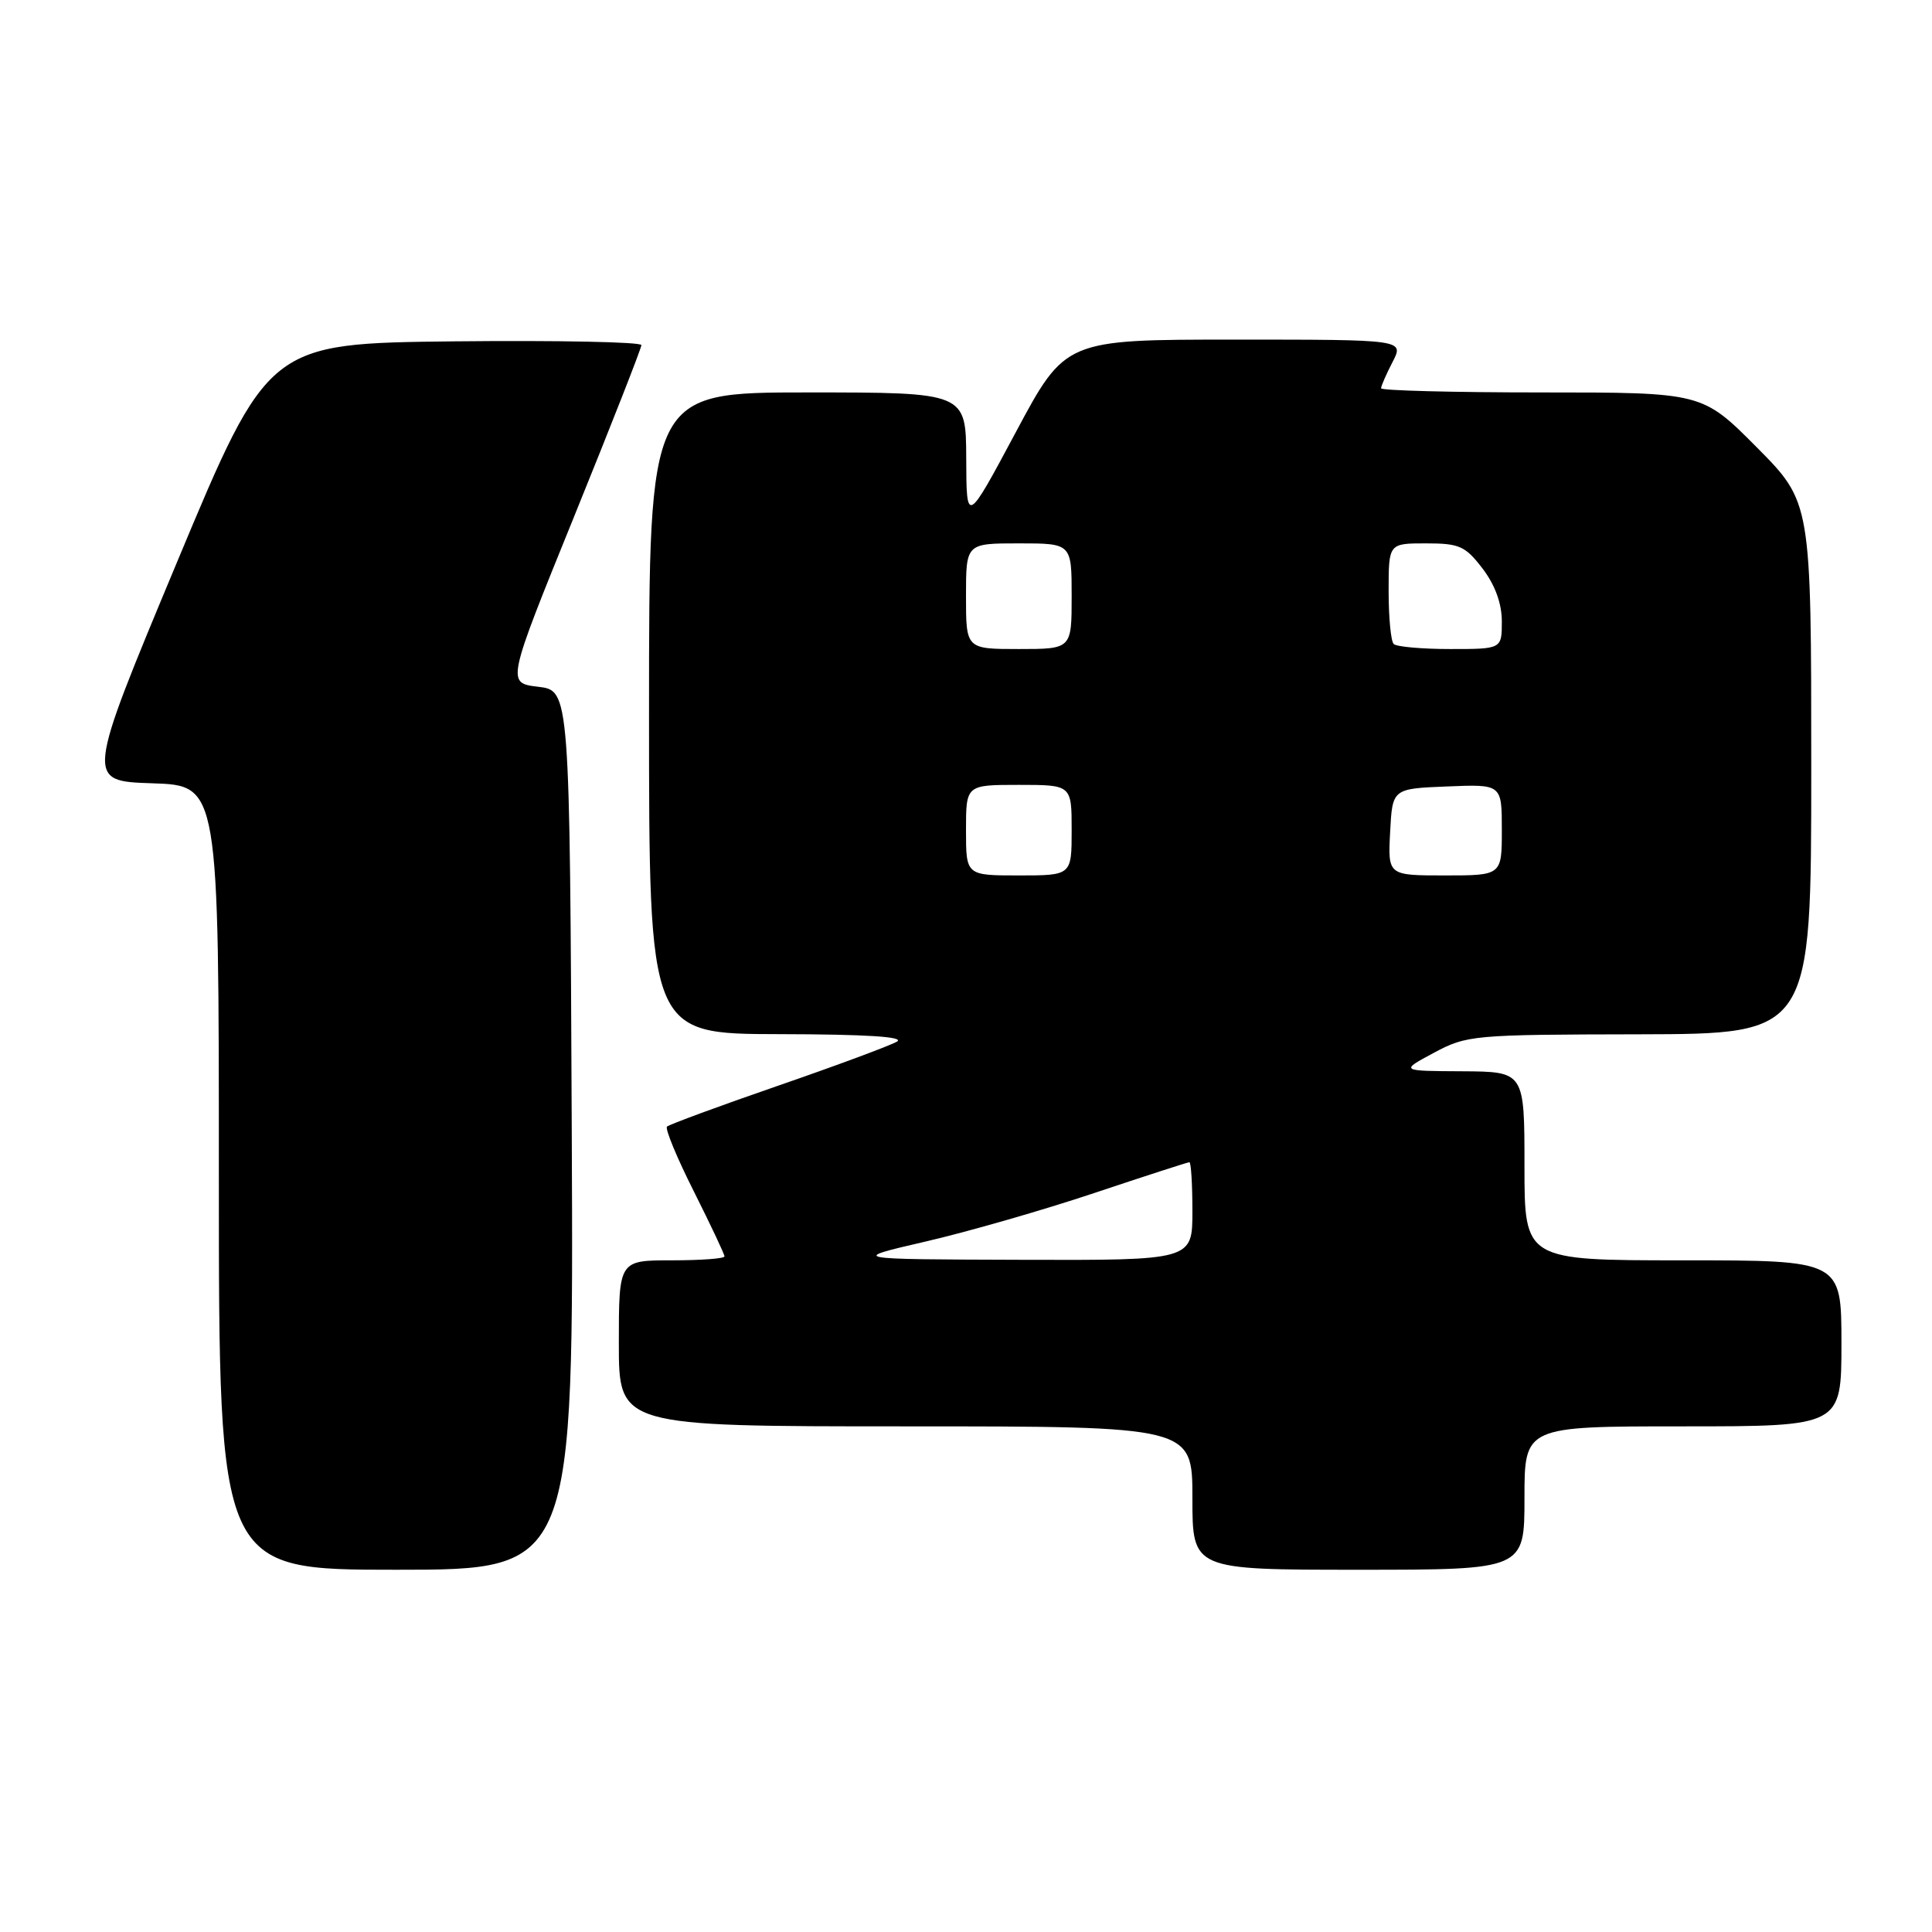 <?xml version="1.0" encoding="UTF-8" standalone="no"?>
<!DOCTYPE svg PUBLIC "-//W3C//DTD SVG 1.1//EN" "http://www.w3.org/Graphics/SVG/1.1/DTD/svg11.dtd" >
<svg xmlns="http://www.w3.org/2000/svg" xmlns:xlink="http://www.w3.org/1999/xlink" version="1.1" viewBox="0 0 256 256">
 <g >
 <path fill="currentColor"
d=" M 75.76 149.75 C 75.50 91.50 75.50 91.50 71.31 91.00 C 67.12 90.50 67.12 90.50 76.05 68.50 C 80.96 56.40 84.98 46.15 84.99 45.73 C 84.99 45.31 73.87 45.09 60.28 45.23 C 35.56 45.50 35.56 45.50 23.45 74.50 C 11.35 103.50 11.35 103.50 20.18 103.79 C 29.00 104.08 29.00 104.08 29.00 156.04 C 29.00 208.00 29.00 208.00 52.51 208.00 C 76.02 208.00 76.02 208.00 75.76 149.75 Z  M 202.00 198.50 C 202.00 189.00 202.00 189.00 223.00 189.00 C 244.00 189.00 244.00 189.00 244.00 178.00 C 244.00 167.00 244.00 167.00 223.00 167.00 C 202.00 167.00 202.00 167.00 202.00 154.50 C 202.00 142.00 202.00 142.00 193.75 141.95 C 185.50 141.91 185.50 141.91 190.00 139.50 C 194.37 137.16 195.17 137.09 217.25 137.05 C 240.00 137.00 240.00 137.00 240.00 101.77 C 240.00 66.55 240.00 66.55 232.78 59.27 C 225.55 52.00 225.55 52.00 204.28 52.00 C 192.57 52.00 183.00 51.75 183.00 51.45 C 183.00 51.15 183.69 49.57 184.53 47.95 C 186.05 45.00 186.05 45.00 163.60 45.00 C 141.16 45.00 141.16 45.00 134.61 57.25 C 128.06 69.50 128.06 69.50 128.03 60.75 C 128.00 52.00 128.00 52.00 107.00 52.00 C 86.00 52.00 86.00 52.00 86.00 94.50 C 86.00 137.00 86.00 137.00 103.25 137.03 C 114.77 137.05 119.95 137.38 118.85 138.02 C 117.95 138.55 110.84 141.19 103.05 143.88 C 95.26 146.57 88.66 149.01 88.38 149.28 C 88.10 149.56 89.70 153.43 91.94 157.87 C 94.17 162.32 96.00 166.19 96.00 166.48 C 96.00 166.77 92.85 167.00 89.00 167.00 C 82.00 167.00 82.00 167.00 82.00 178.00 C 82.00 189.00 82.00 189.00 120.00 189.00 C 158.00 189.00 158.00 189.00 158.00 198.50 C 158.00 208.00 158.00 208.00 180.00 208.00 C 202.00 208.00 202.00 208.00 202.00 198.50 Z  M 122.65 164.51 C 128.23 163.22 138.28 160.33 145.00 158.08 C 151.71 155.84 157.38 154.00 157.60 154.00 C 157.82 154.00 158.00 156.93 158.00 160.50 C 158.00 167.00 158.00 167.00 135.25 166.93 C 112.50 166.86 112.50 166.86 122.65 164.51 Z  M 128.00 110.00 C 128.00 104.00 128.00 104.00 135.00 104.00 C 142.00 104.00 142.00 104.00 142.00 110.00 C 142.00 116.00 142.00 116.00 135.00 116.00 C 128.00 116.00 128.00 116.00 128.00 110.00 Z  M 184.20 110.25 C 184.50 104.50 184.50 104.50 191.75 104.21 C 199.00 103.91 199.00 103.91 199.00 109.96 C 199.00 116.00 199.00 116.00 191.45 116.00 C 183.90 116.00 183.90 116.00 184.20 110.25 Z  M 128.00 79.00 C 128.00 72.00 128.00 72.00 135.00 72.00 C 142.00 72.00 142.00 72.00 142.00 79.00 C 142.00 86.00 142.00 86.00 135.00 86.00 C 128.00 86.00 128.00 86.00 128.00 79.00 Z  M 184.67 85.33 C 184.30 84.97 184.00 81.82 184.00 78.33 C 184.00 72.00 184.00 72.00 188.95 72.00 C 193.39 72.00 194.16 72.35 196.45 75.34 C 198.11 77.52 199.00 79.97 199.00 82.34 C 199.00 86.00 199.00 86.00 192.17 86.00 C 188.41 86.00 185.03 85.70 184.67 85.33 Z "/>
</g>
</svg>